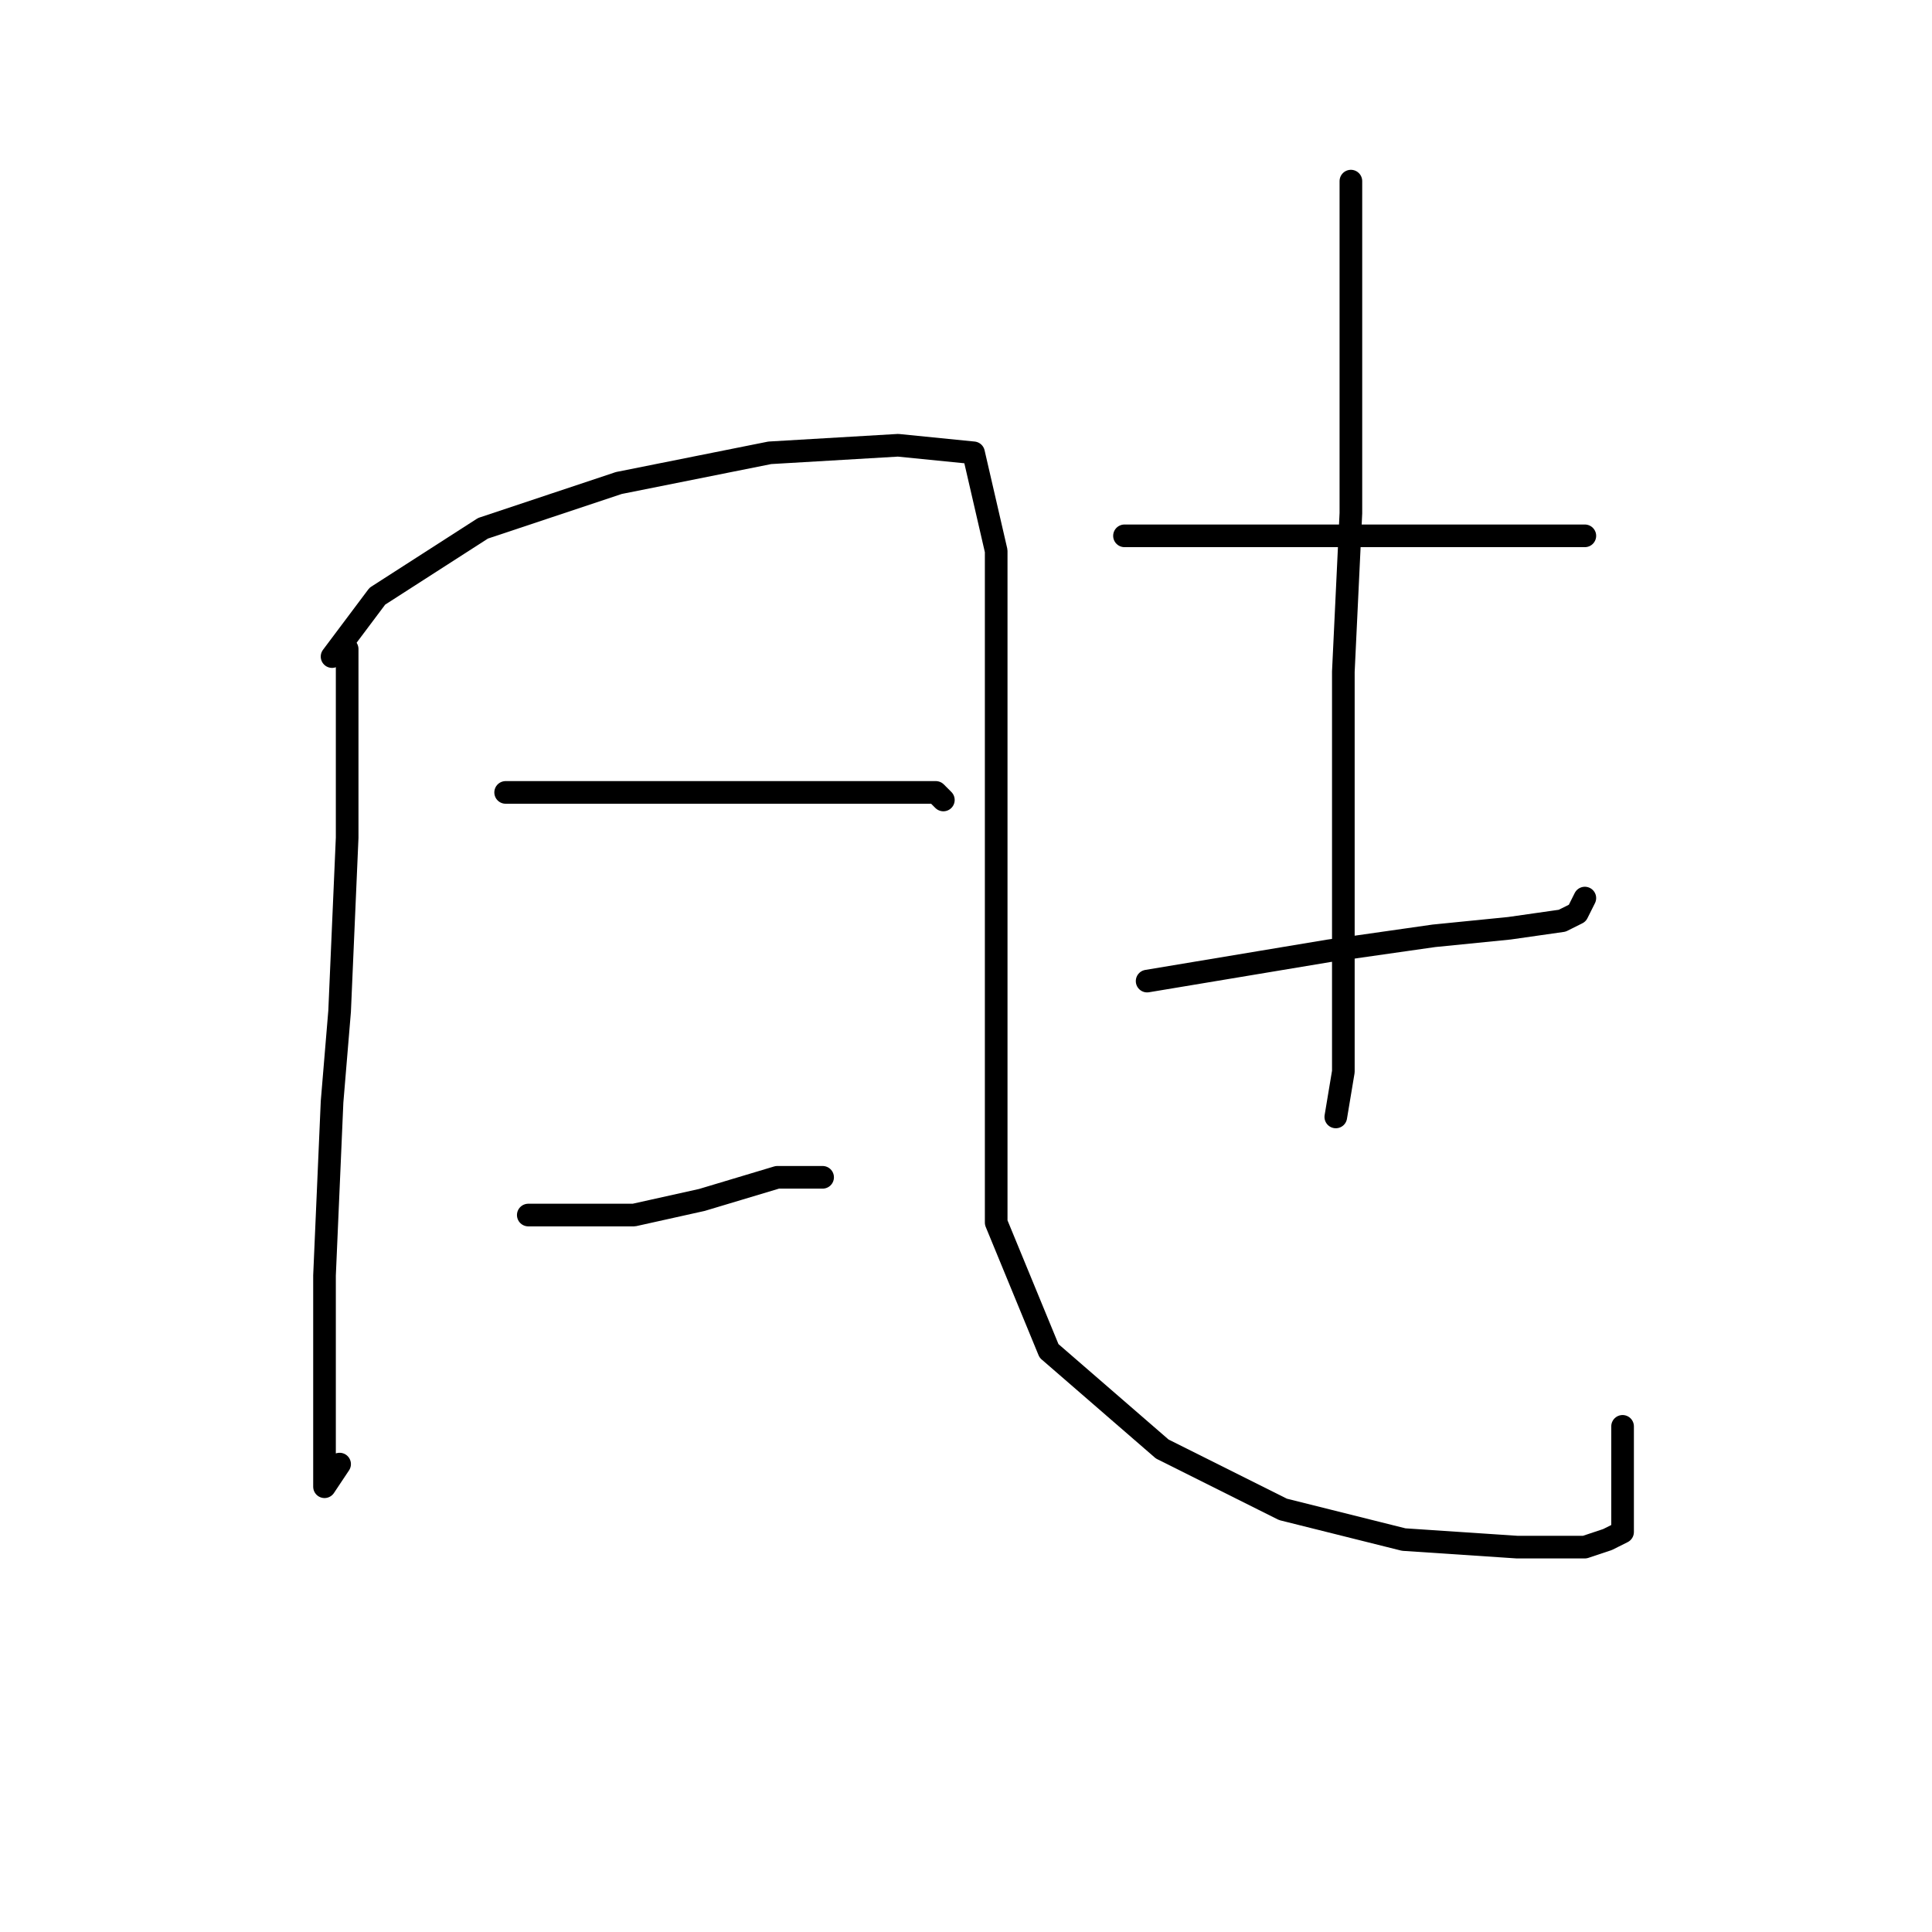 <?xml version="1.0" standalone="no"?>
    <svg width="256" height="256" xmlns="http://www.w3.org/2000/svg" version="1.1">
    <polyline stroke="black" stroke-width="3" stroke-linecap="round" fill="transparent" stroke-linejoin="round" points="46 86 46 94 46 102 46 111 45 134 44 146 43 169 43 186 43 194 43 197 45 194 45 194 " />
        <polyline stroke="black" stroke-width="3" stroke-linecap="round" fill="transparent" stroke-linejoin="round" points="44 87 47 83 50 79 64 70 82 64 102 60 119 59 129 60 132 73 132 95 132 120 132 142 132 162 139 179 154 192 170 200 186 204 201 205 210 205 213 204 215 203 215 201 215 197 215 192 215 189 215 189 " />
        <polyline stroke="black" stroke-width="3" stroke-linecap="round" fill="transparent" stroke-linejoin="round" points="67 105 79 105 91 105 109 105 114 105 118 105 124 105 125 106 125 106 " />
        <polyline stroke="black" stroke-width="3" stroke-linecap="round" fill="transparent" stroke-linejoin="round" points="70 161 77 161 84 161 93 159 103 156 109 156 109 156 " />
        <polyline stroke="black" stroke-width="3" stroke-linecap="round" fill="transparent" stroke-linejoin="round" points="149 71 154 71 159 71 179 71 186 71 199 71 203 71 209 71 210 71 210 71 " />
        <polyline stroke="black" stroke-width="3" stroke-linecap="round" fill="transparent" stroke-linejoin="round" points="152 130 164 128 176 126 190 124 200 123 207 122 209 121 210 119 210 119 " />
        <polyline stroke="black" stroke-width="3" stroke-linecap="round" fill="transparent" stroke-linejoin="round" points="179 24 179 35 179 46 179 68 178 89 178 97 178 116 178 129 178 142 177 148 177 148 " />
        </svg>